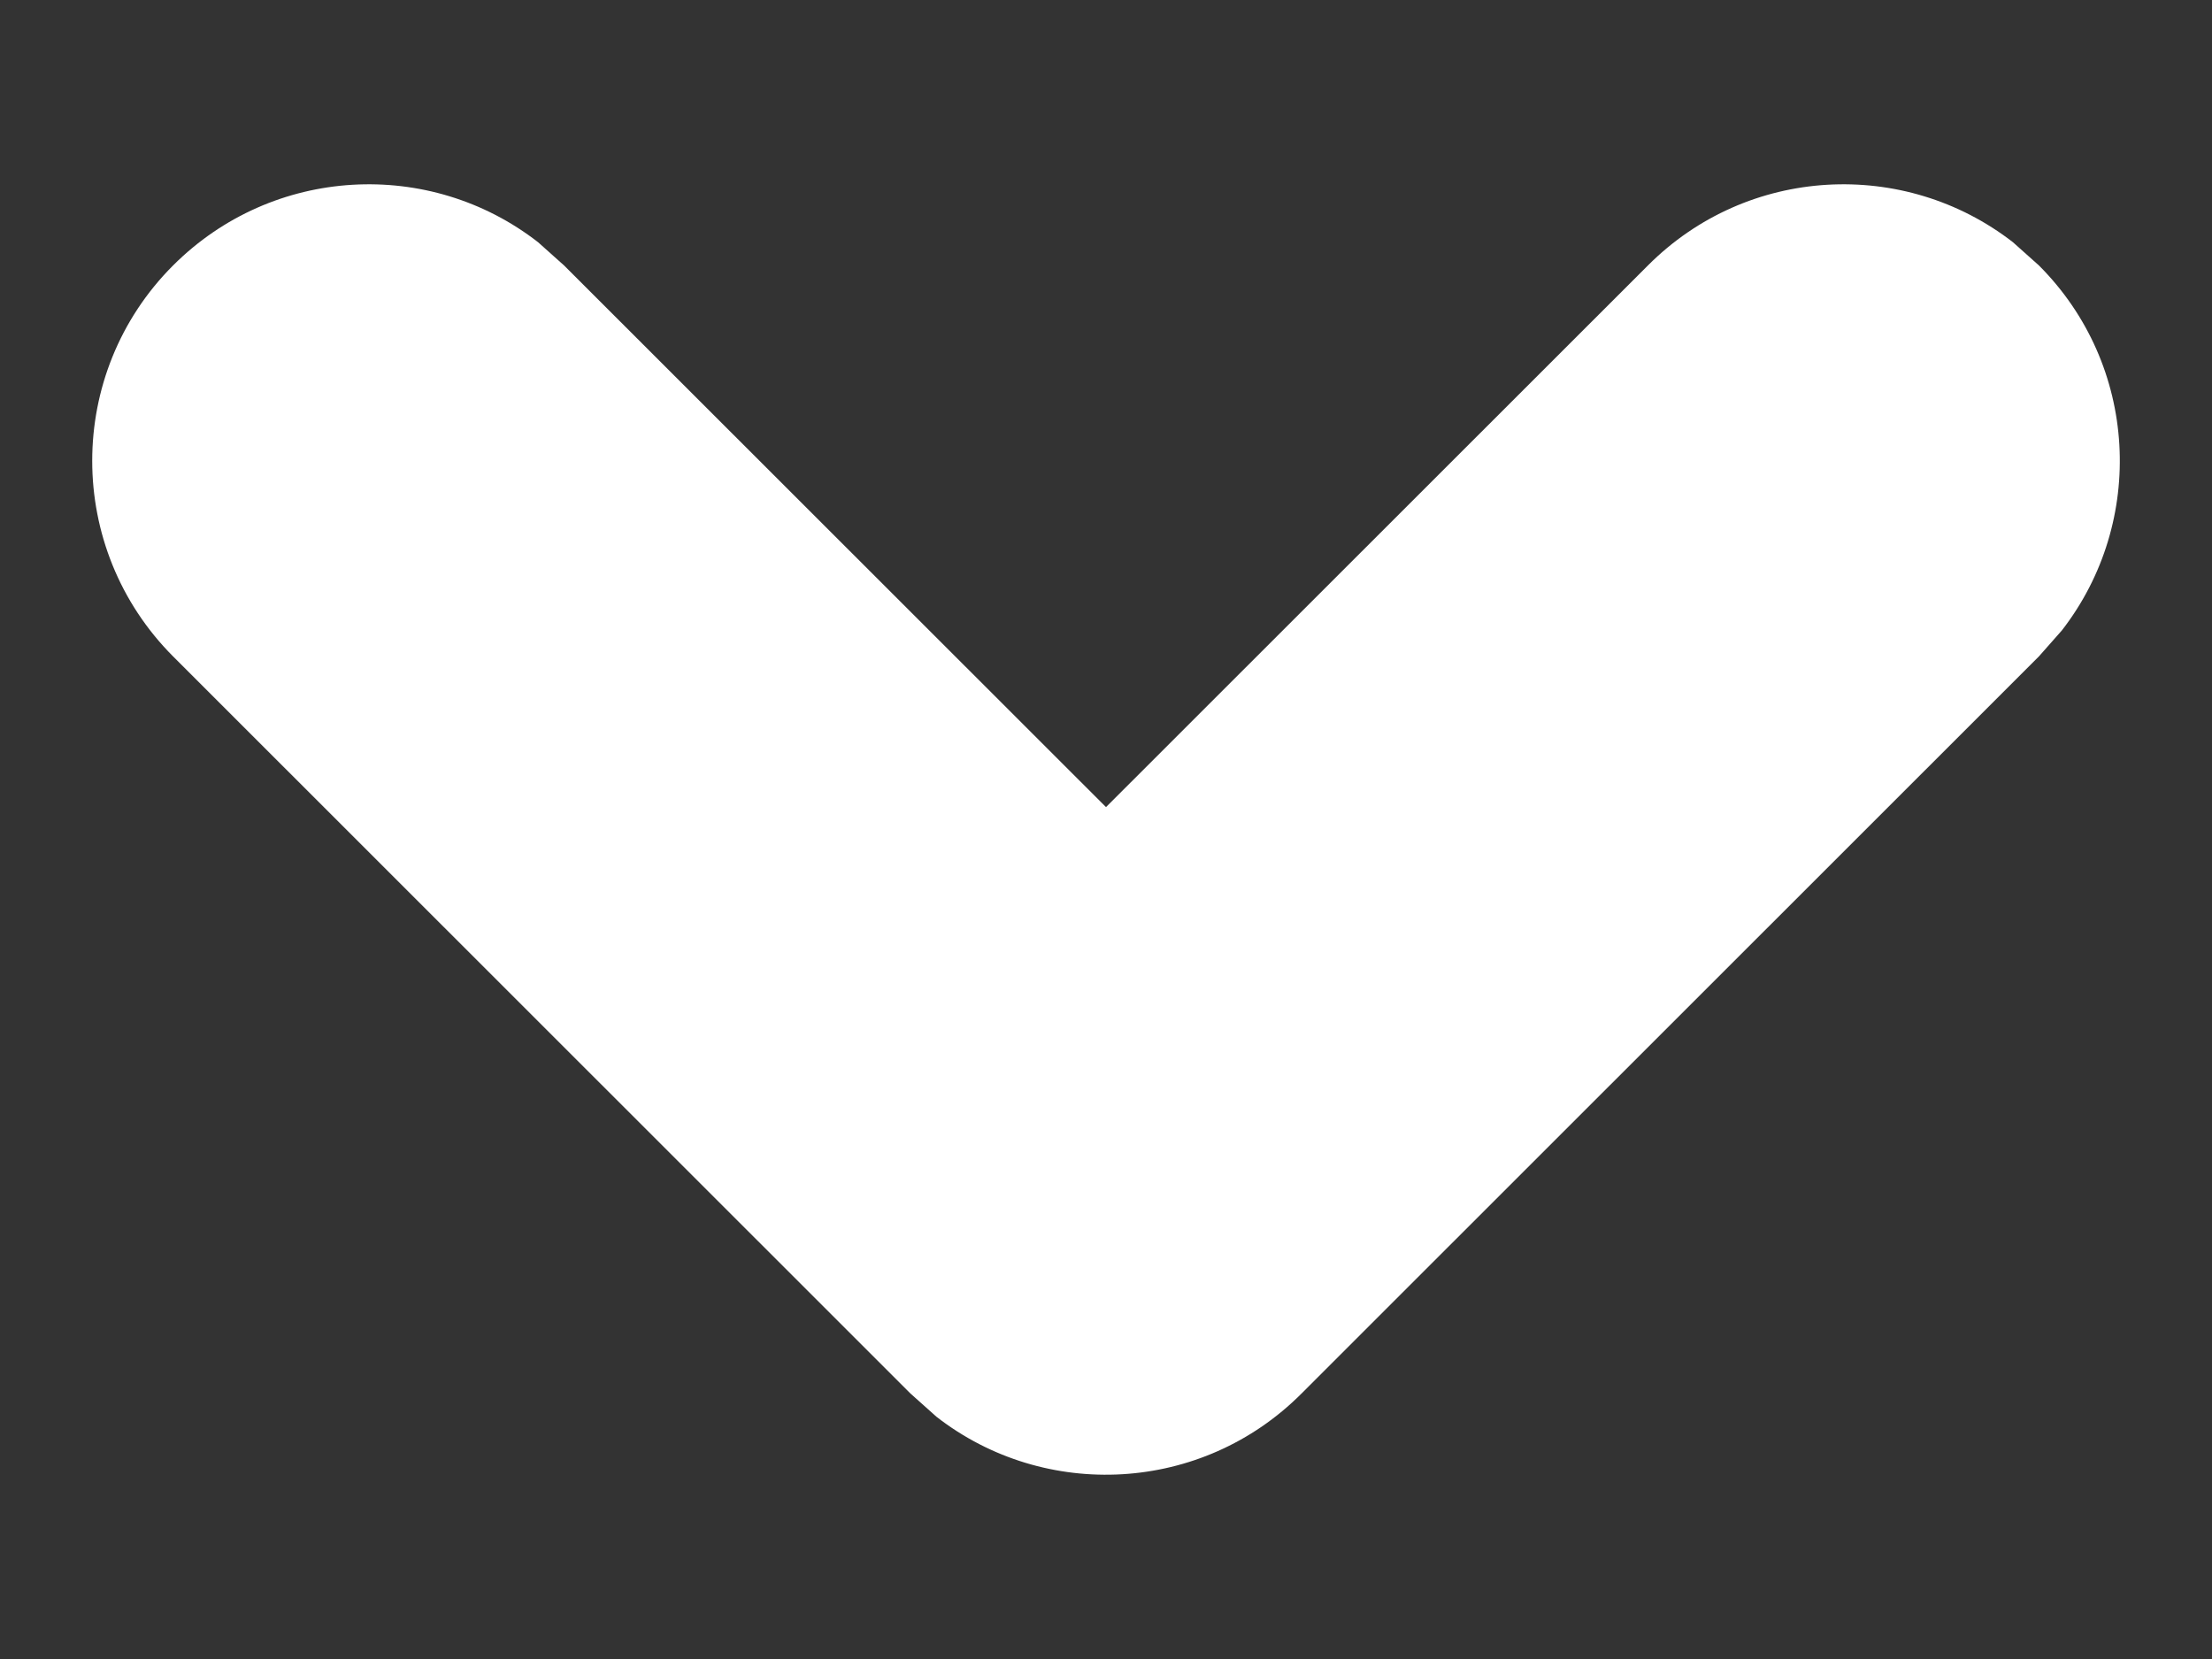 <svg xmlns="http://www.w3.org/2000/svg" width="8" height="6" viewBox="0 0 8 6">
  <rect x="0" y="0" width="8" height="6" fill="#333333" stroke="none"/>
  <path fill="#FFF" d="M-0.374,-0.04 C-0.013,-0.401 0.554,-0.429 0.946,-0.124 L1.04,-0.04 L3,1.919 L4.96,-0.04 C5.32,-0.401 5.887,-0.429 6.28,-0.124 L6.374,-0.04 C6.734,0.32 6.762,0.887 6.457,1.28 L6.374,1.374 L3.707,4.04 C3.347,4.401 2.779,4.429 2.387,4.124 L2.293,4.04 L-0.374,1.374 C-0.764,0.983 -0.764,0.35 -0.374,-0.04 Z" transform="translate(1 1)"/>
</svg>

